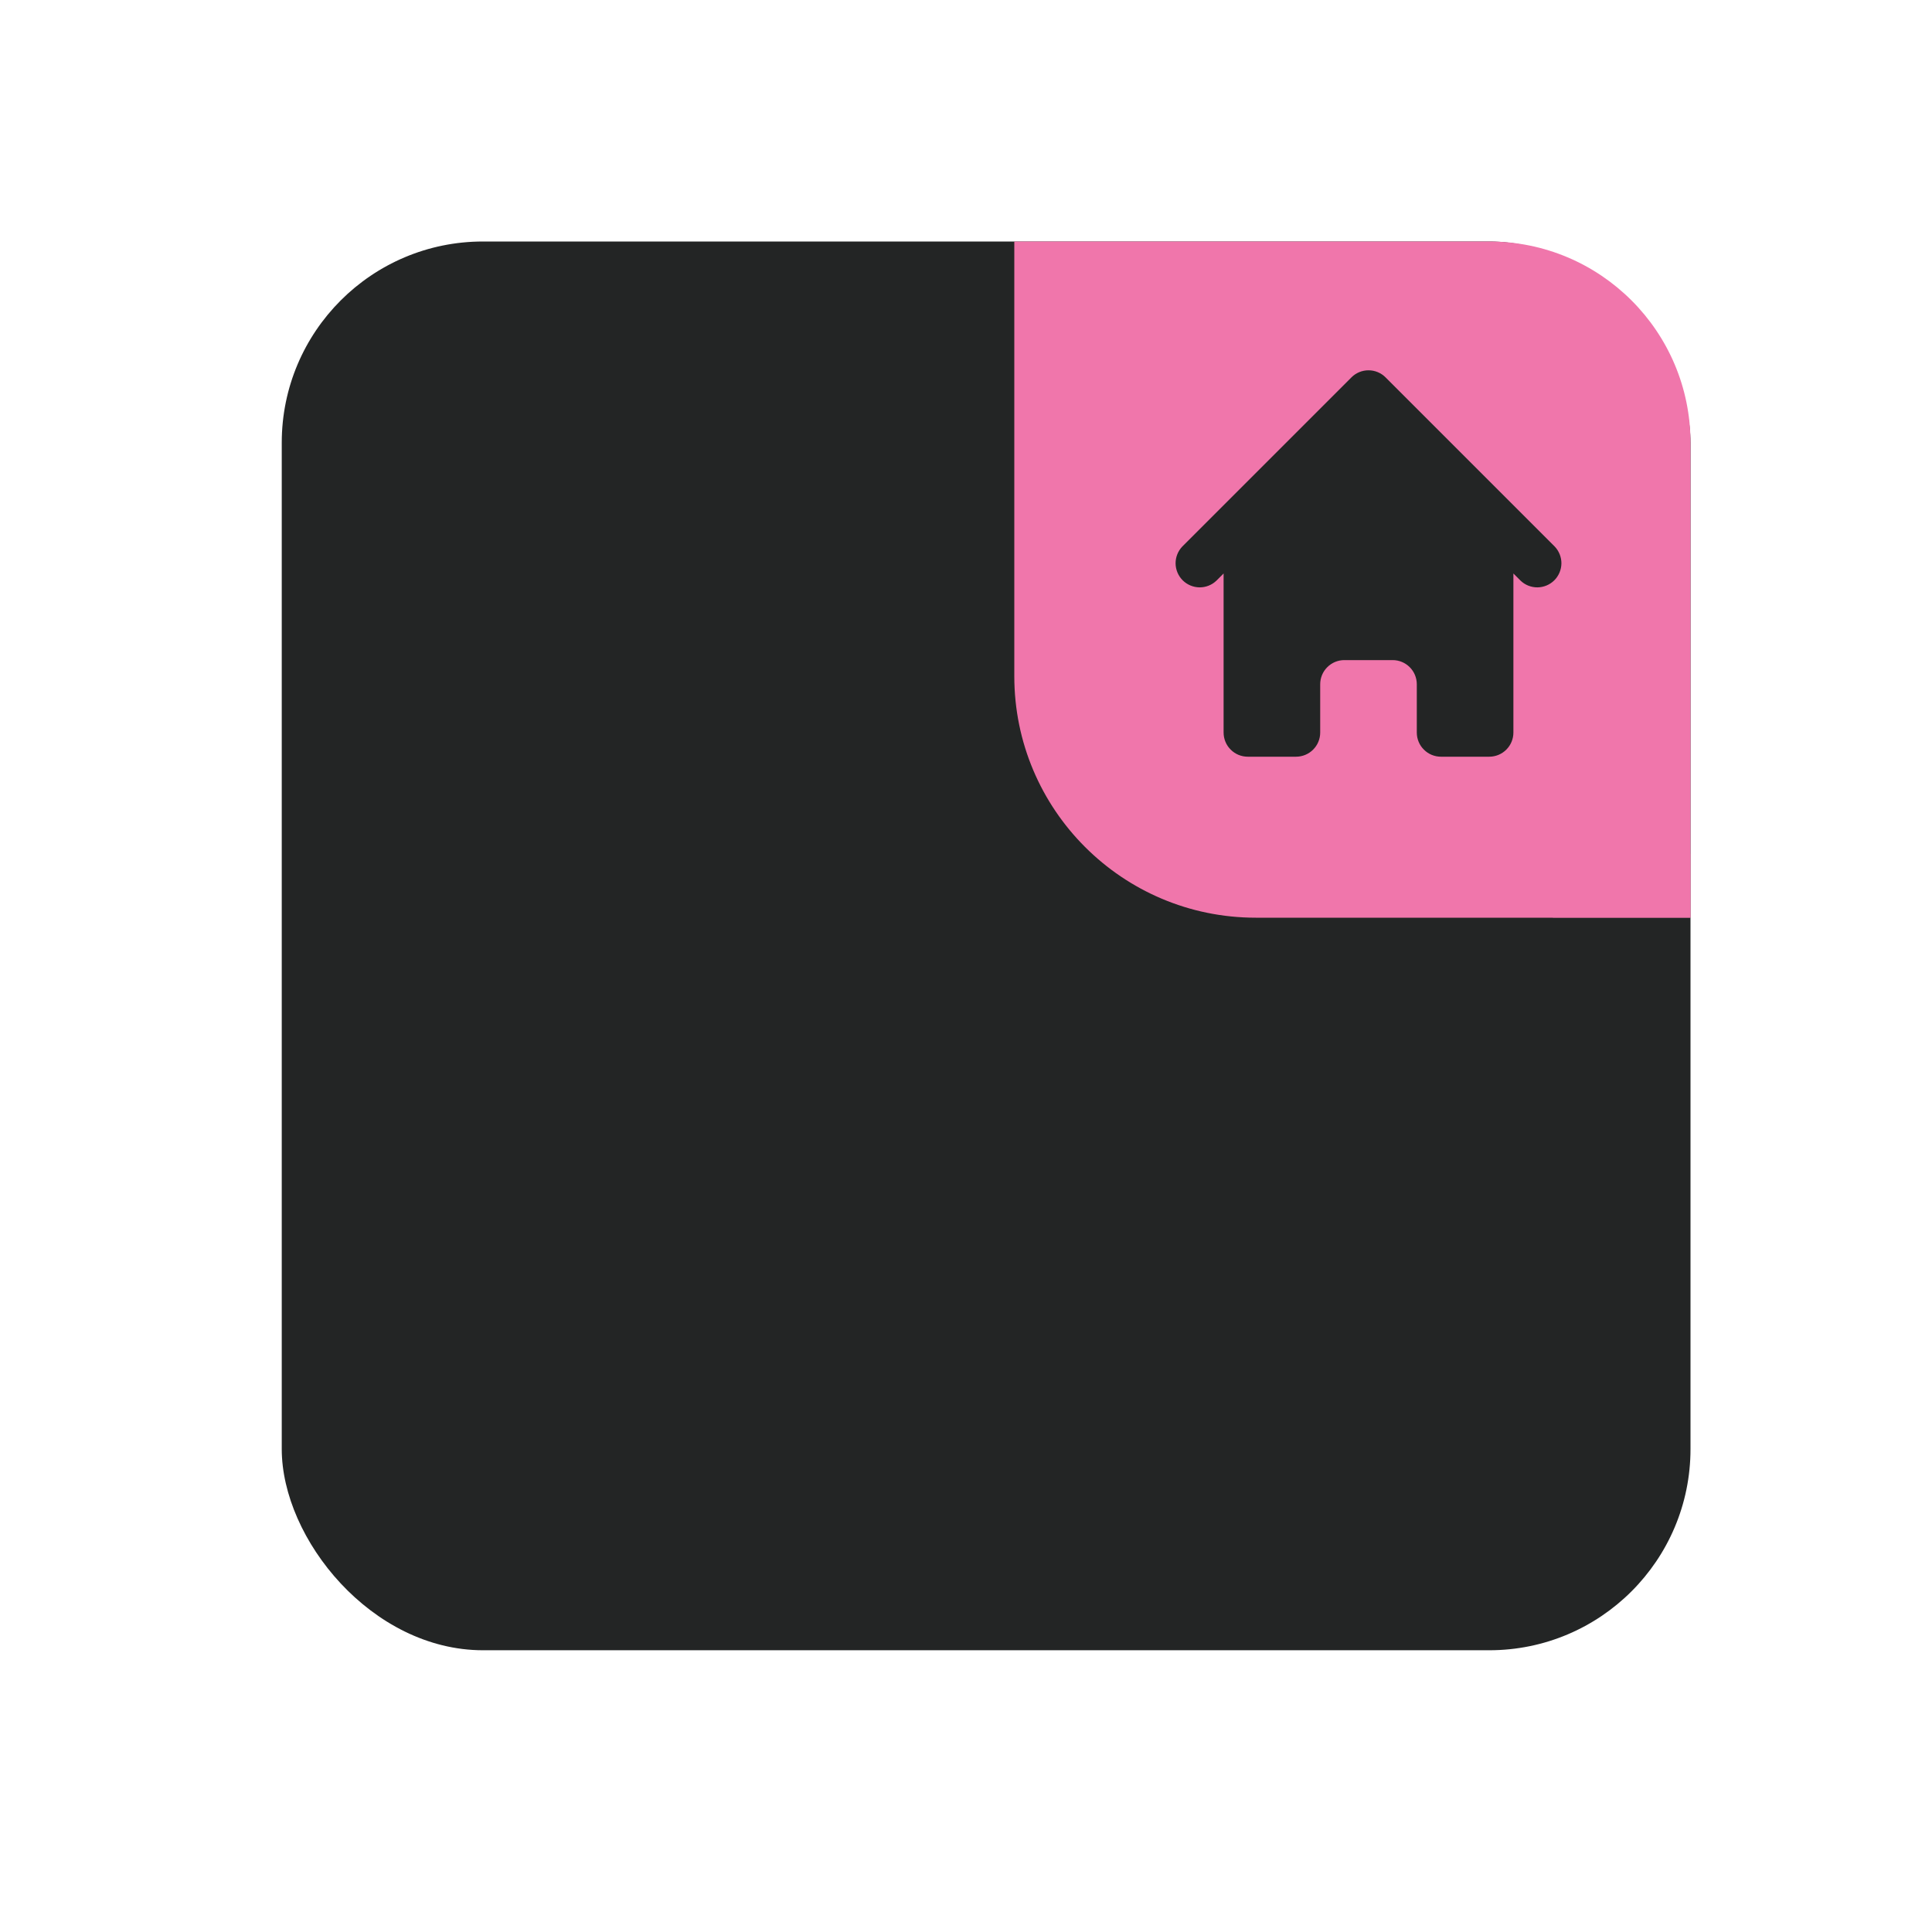 <svg width="48" height="48" viewBox="0 0 48 48" fill="none" xmlns="http://www.w3.org/2000/svg">
<rect x="7" y="6" width="35" height="35" rx="5" fill="#232525"/>
<g clip-path="url(#clip0)">
<path d="M25.2 6H37C39.761 6 42 8.239 42 11V22.8H31.2C27.886 22.8 25.2 20.114 25.2 16.8V6Z" fill="#F076AB"/>
<g filter="url(#filter0_d)">
<ellipse cx="42.35" cy="22.45" rx="5.25" ry="5.25" fill="#F076AB"/>
</g>
<path d="M34.424 9.376C34.312 9.263 34.159 9.2 34 9.2C33.841 9.2 33.688 9.263 33.576 9.376L29.376 13.576C29.267 13.689 29.206 13.841 29.207 13.998C29.209 14.155 29.272 14.306 29.383 14.417C29.494 14.528 29.645 14.591 29.802 14.593C29.959 14.594 30.111 14.534 30.224 14.424L30.4 14.248V18.2C30.4 18.359 30.463 18.512 30.576 18.624C30.688 18.737 30.841 18.8 31 18.8H32.2C32.359 18.8 32.512 18.737 32.624 18.624C32.737 18.512 32.8 18.359 32.8 18.2V17C32.8 16.841 32.863 16.688 32.976 16.576C33.088 16.463 33.241 16.4 33.4 16.4H34.6C34.759 16.4 34.912 16.463 35.024 16.576C35.137 16.688 35.2 16.841 35.2 17V18.2C35.2 18.359 35.263 18.512 35.376 18.624C35.488 18.737 35.641 18.8 35.8 18.8H37C37.159 18.8 37.312 18.737 37.424 18.624C37.537 18.512 37.6 18.359 37.6 18.2V14.248L37.776 14.424C37.889 14.534 38.041 14.594 38.198 14.593C38.355 14.591 38.506 14.528 38.617 14.417C38.728 14.306 38.791 14.155 38.793 13.998C38.794 13.841 38.733 13.689 38.624 13.576L34.424 9.376V9.376Z" fill="#232525"/>
</g>
<defs>
<filter id="filter0_d" x="21.1" y="5.2" width="42.5" height="42.5" filterUnits="userSpaceOnUse" color-interpolation-filters="sRGB">
<feFlood flood-opacity="0" result="BackgroundImageFix"/>
<feColorMatrix in="SourceAlpha" type="matrix" values="0 0 0 0 0 0 0 0 0 0 0 0 0 0 0 0 0 0 127 0" result="hardAlpha"/>
<feOffset dy="4"/>
<feGaussianBlur stdDeviation="8"/>
<feComposite in2="hardAlpha" operator="out"/>
<feColorMatrix type="matrix" values="0 0 0 0 0 0 0 0 0 0 0 0 0 0 0 0 0 0 0.3 0"/>
<feBlend mode="normal" in2="BackgroundImageFix" result="effect1_dropShadow"/>
<feBlend mode="normal" in="SourceGraphic" in2="effect1_dropShadow" result="shape"/>
</filter>
<clipPath id="clip0">
<path d="M25.2 6H37C39.761 6 42 8.239 42 11V22.8H31.2C27.886 22.8 25.2 20.114 25.2 16.8V6Z" fill="white"/>
</clipPath>
</defs>
</svg>
